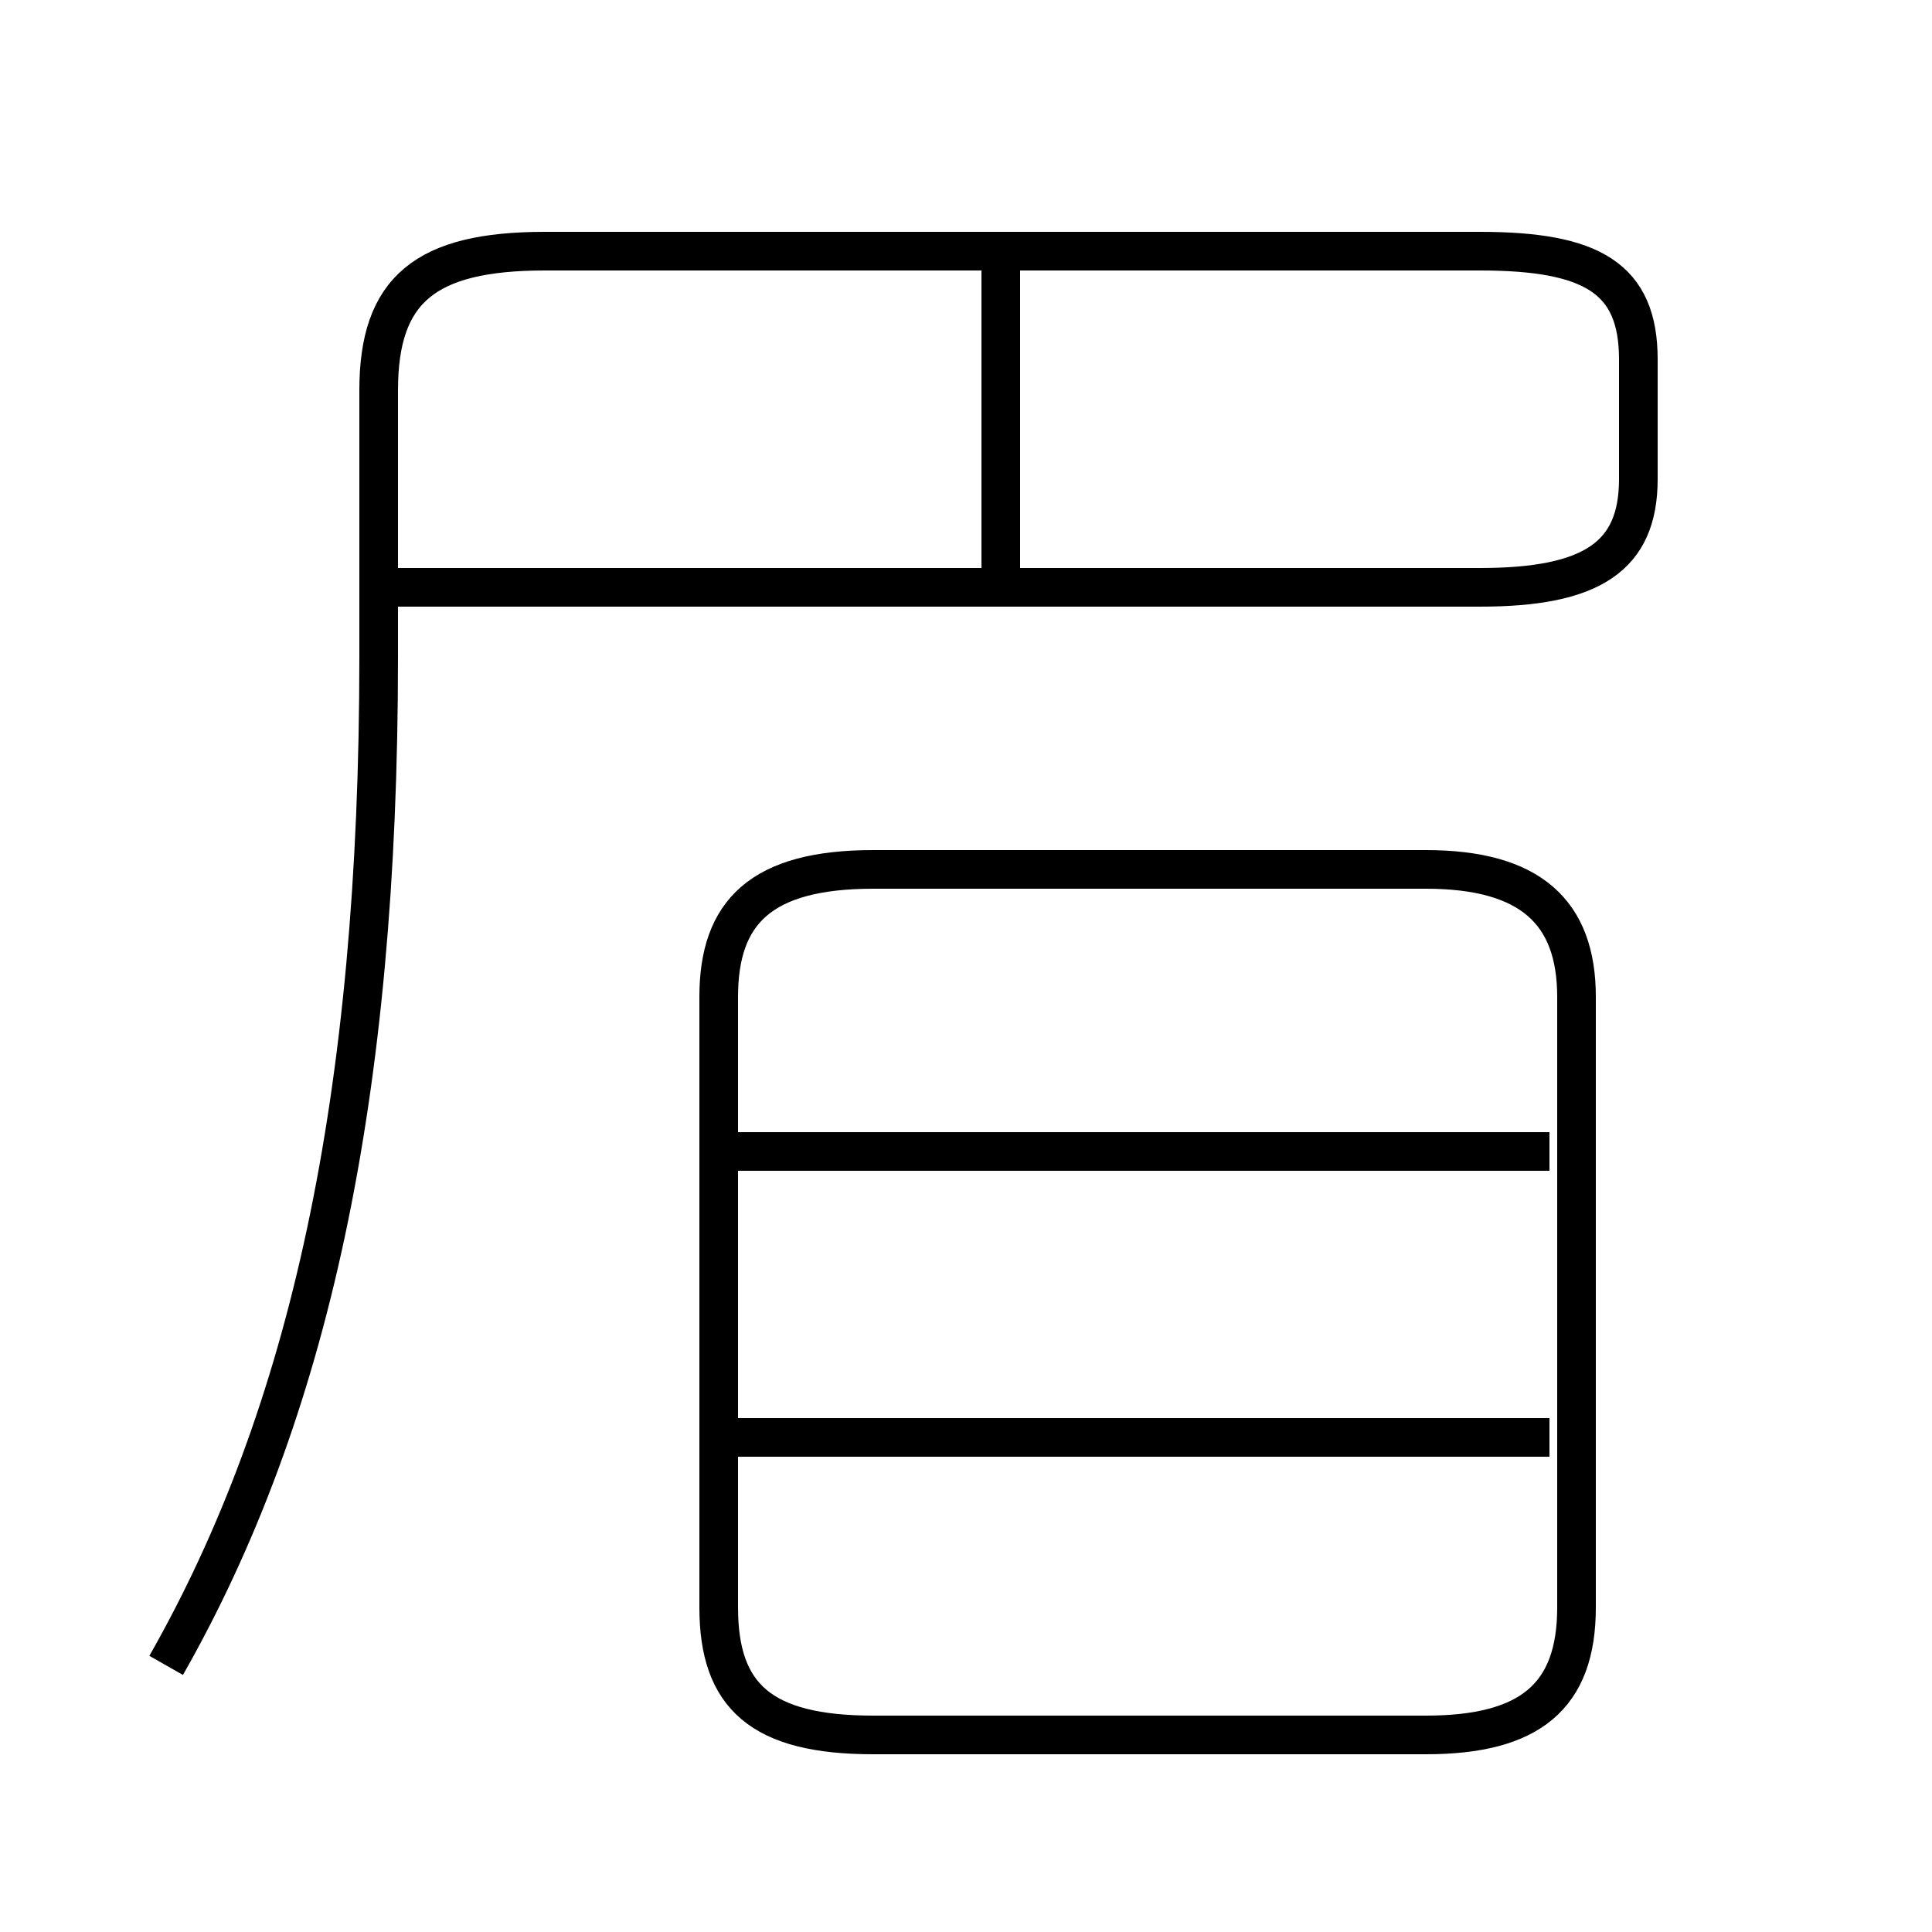 <?xml version='1.0' encoding='utf8'?>
<svg viewBox="0.0 -6.0 50.0 50.0" version="1.1" xmlns="http://www.w3.org/2000/svg">
<rect x="0.0" y="-6.0" width="50.0" height="50.0" fill="#808080" stroke="none"/>
<rect x="-1000" y="-1000" width="2000" height="2000" stroke="white" fill="white"/>
<g style="fill:white;stroke:#000000;  stroke-width:1">
<path d="M 4.3 -0.9 C 8.0 -7.4 9.8 -15.6 9.8 -27.0 L 9.8 -33.9 C 9.8 -36.5 11.0 -37.5 14.1 -37.5 L 38.3 -37.5 C 41.2 -37.5 42.4 -36.8 42.4 -34.7 L 42.4 -31.6 C 42.4 -29.6 41.2 -28.8 38.3 -28.8 L 9.7 -28.8 M 40.1 -6.8 L 18.9 -6.8 M 22.6 0.9 L 36.9 0.9 C 39.6 0.9 40.8 -0.1 40.8 -2.4 L 40.8 -18.2 C 40.8 -20.4 39.6 -21.5 36.9 -21.5 L 22.6 -21.5 C 19.7 -21.5 18.6 -20.4 18.6 -18.2 L 18.6 -2.4 C 18.6 -0.1 19.7 0.9 22.6 0.9 Z M 40.1 -14.2 L 18.9 -14.2 M 25.9 -28.4 L 25.9 -38.0" transform="translate(0.0 38.0)" />
</g>
</svg>